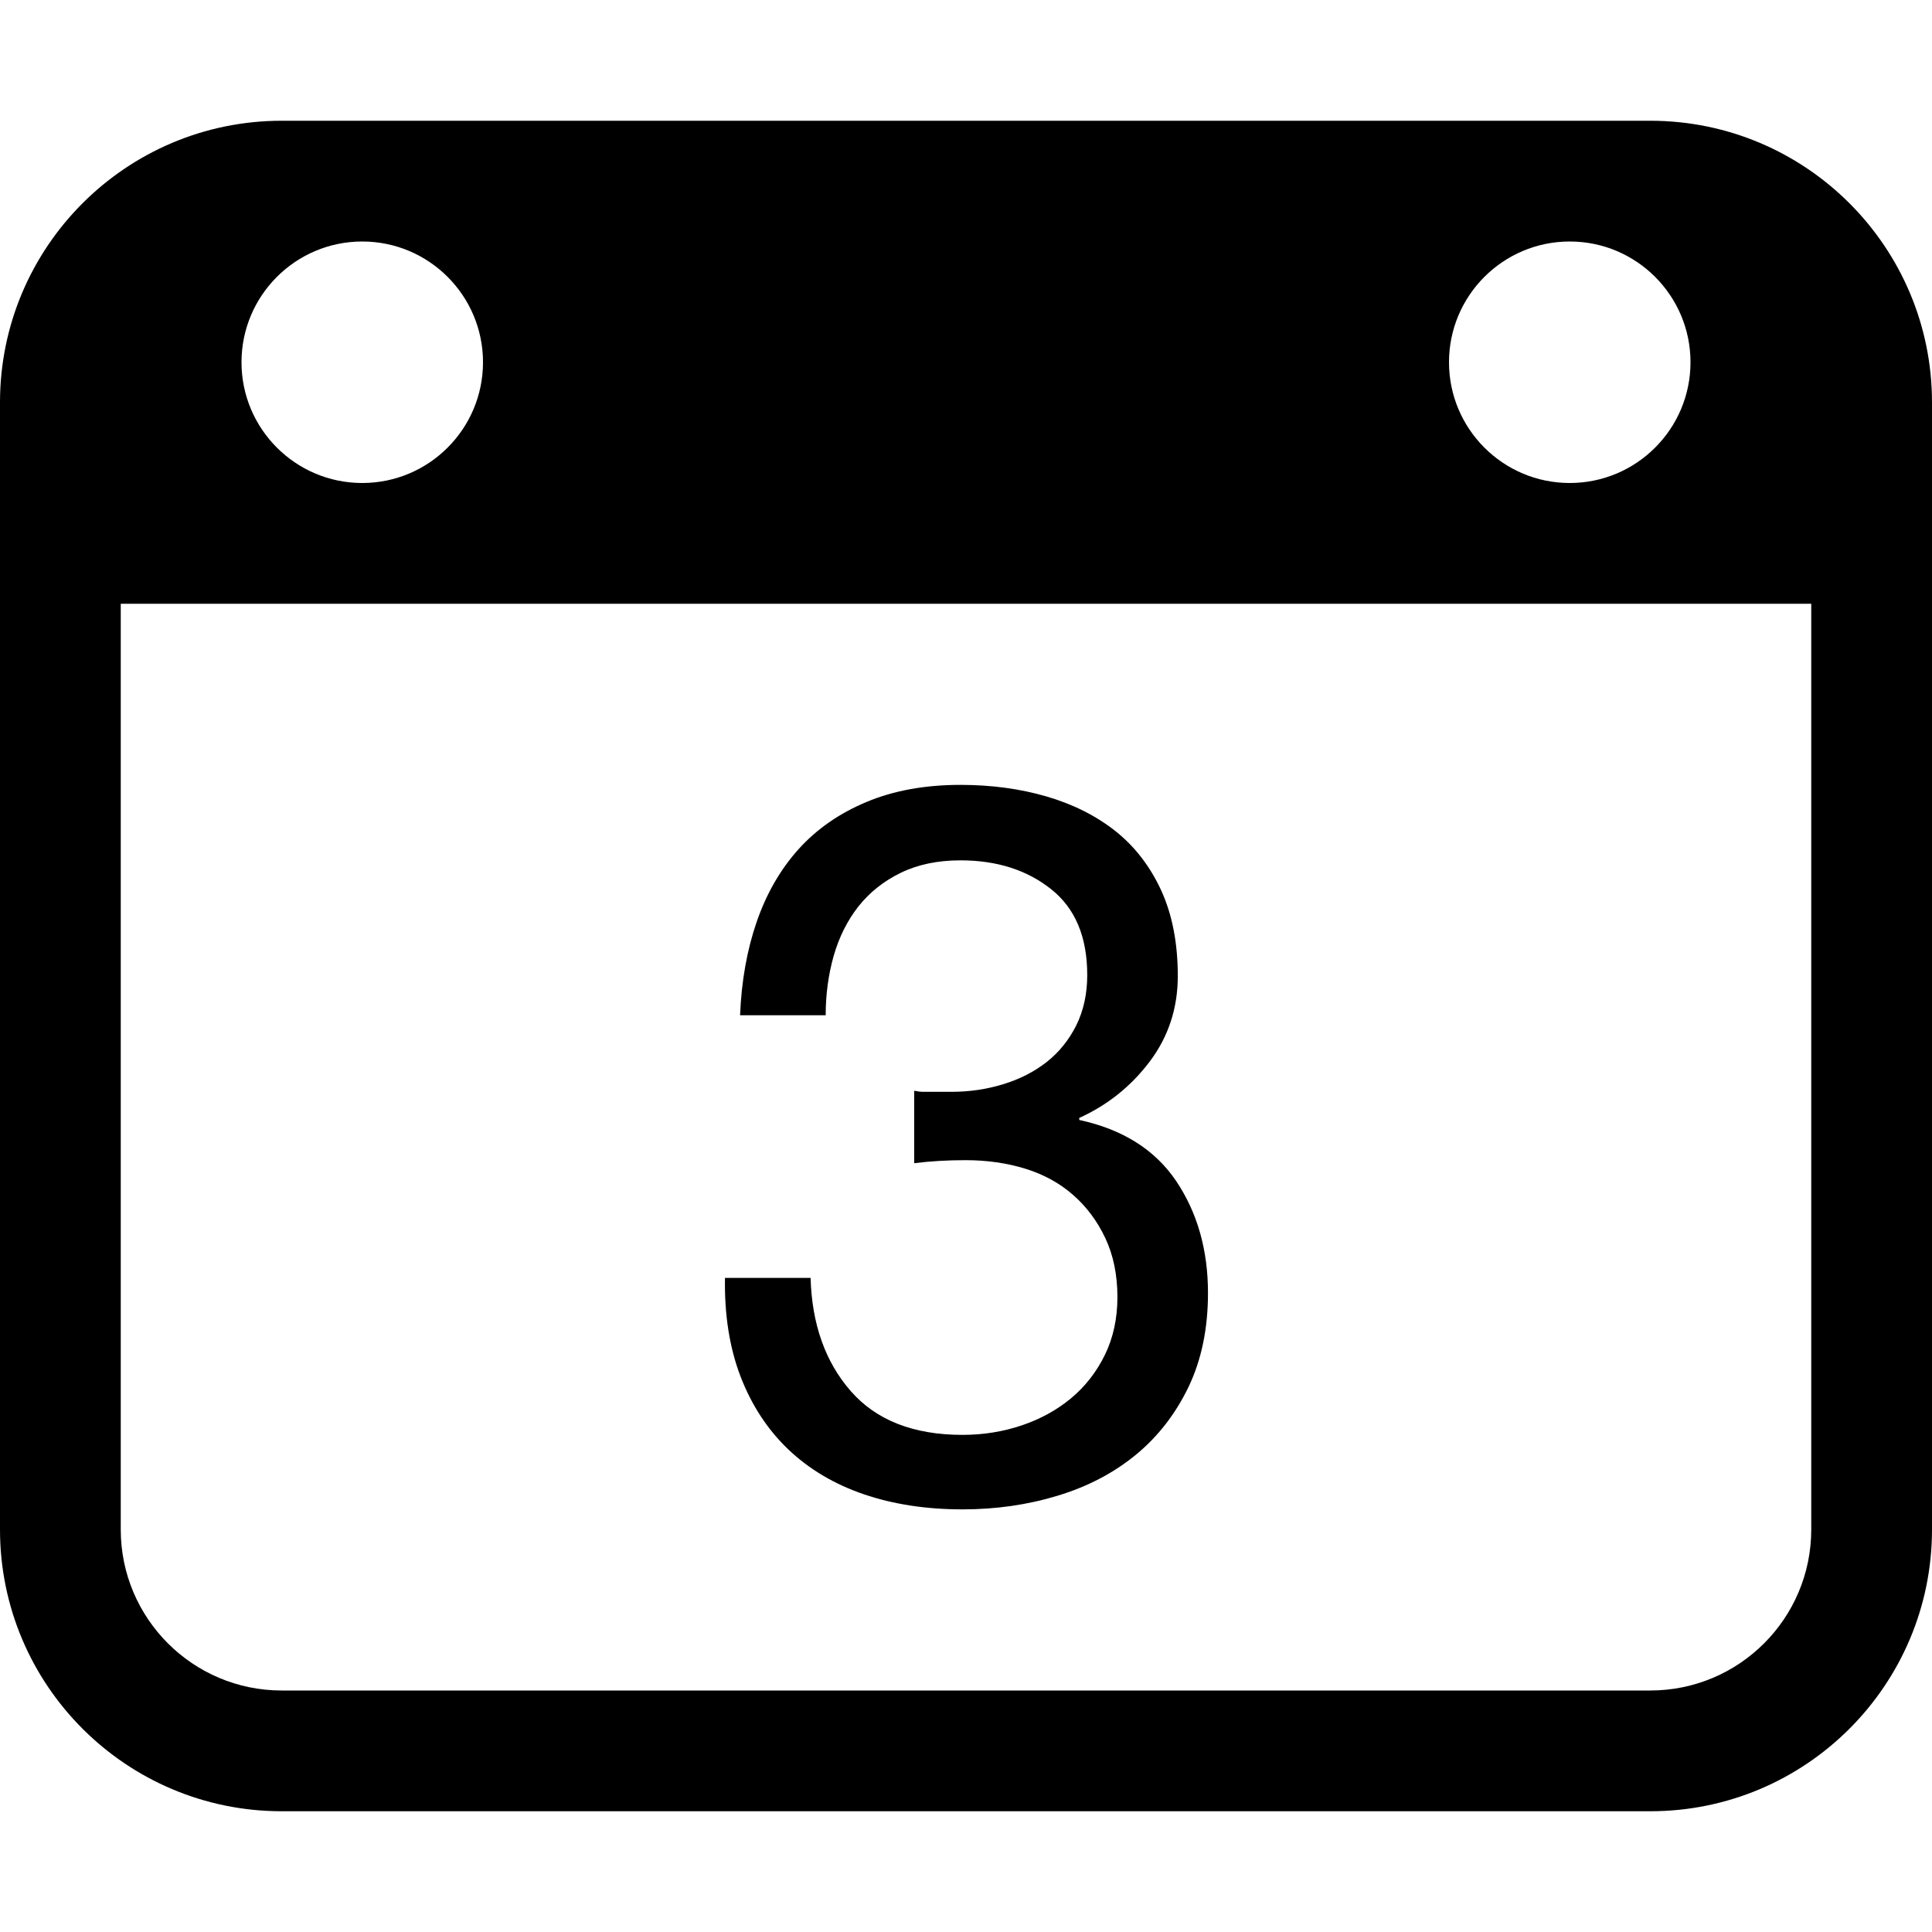 <?xml version="1.0" encoding="UTF-8"?>
<!DOCTYPE svg PUBLIC "-//W3C//DTD SVG 1.1//EN" "http://www.w3.org/Graphics/SVG/1.1/DTD/svg11.dtd">
<svg version="1.1" xmlns="http://www.w3.org/2000/svg" xmlns:xlink="http://www.w3.org/1999/xlink" x="0" y="0" width="16" height="16" viewBox="0, 0, 16, 16">
  <g id="Background">
    <rect x="0" y="0" width="16" height="16" fill="#000000" fill-opacity="0"/>
  </g>
  <g id="Background"/>
  <g id="Layer_2">
    <path d="M13.667,1 C14.955,1 16,2.045 16,3.333 L16,12.667 C16,13.955 14.955,15 13.667,15 L2.333,15 C1.045,15 0,13.955 0,12.667 L0,3.333 C0,2.045 1.045,1 2.333,1 L13.667,1 z M15,5 L1,5 L1,12.667 C1,13.403 1.597,14 2.333,14 L13.667,14 C14.403,14 15,13.403 15,12.667 L15,5 z M13,2 C12.448,2 12,2.448 12,3 C12,3.552 12.448,4 13,4 C13.552,4 14,3.552 14,3 C14,2.448 13.552,2 13,2 z M3,2 C2.448,2 2,2.448 2,3 C2,3.552 2.448,4 3,4 C3.552,4 4,3.552 4,3 C4,2.448 3.552,2 3,2 z" fill="#000000"/>
    <path d="M7.571,9.033 L7.571,9.633 Q7.771,9.608 7.996,9.608 Q8.262,9.608 8.492,9.679 Q8.721,9.75 8.887,9.896 Q9.054,10.042 9.154,10.254 Q9.254,10.467 9.254,10.742 Q9.254,11.008 9.15,11.221 Q9.046,11.433 8.871,11.579 Q8.696,11.725 8.463,11.804 Q8.229,11.883 7.971,11.883 Q7.363,11.883 7.046,11.521 Q6.729,11.158 6.713,10.583 L6.004,10.583 Q5.996,11.042 6.133,11.4 Q6.271,11.758 6.529,12.004 Q6.788,12.25 7.154,12.375 Q7.521,12.5 7.971,12.5 Q8.387,12.5 8.758,12.387 Q9.129,12.275 9.404,12.05 Q9.679,11.825 9.842,11.488 Q10.004,11.15 10.004,10.708 Q10.004,10.175 9.742,9.783 Q9.479,9.392 8.938,9.275 L8.938,9.258 Q9.288,9.1 9.521,8.792 Q9.754,8.483 9.754,8.083 Q9.754,7.675 9.617,7.375 Q9.479,7.075 9.238,6.883 Q8.996,6.692 8.667,6.596 Q8.338,6.5 7.954,6.5 Q7.513,6.5 7.175,6.642 Q6.838,6.783 6.613,7.033 Q6.388,7.283 6.267,7.633 Q6.146,7.983 6.129,8.408 L6.838,8.408 Q6.838,8.15 6.904,7.917 Q6.971,7.683 7.108,7.508 Q7.246,7.333 7.458,7.229 Q7.671,7.125 7.954,7.125 Q8.404,7.125 8.704,7.363 Q9.004,7.6 9.004,8.075 Q9.004,8.308 8.913,8.492 Q8.821,8.675 8.667,8.796 Q8.512,8.917 8.308,8.979 Q8.104,9.042 7.879,9.042 L7.729,9.042 Q7.688,9.042 7.646,9.042 Q7.613,9.042 7.571,9.033 z" fill="#000000"/>
  </g>
</svg>
